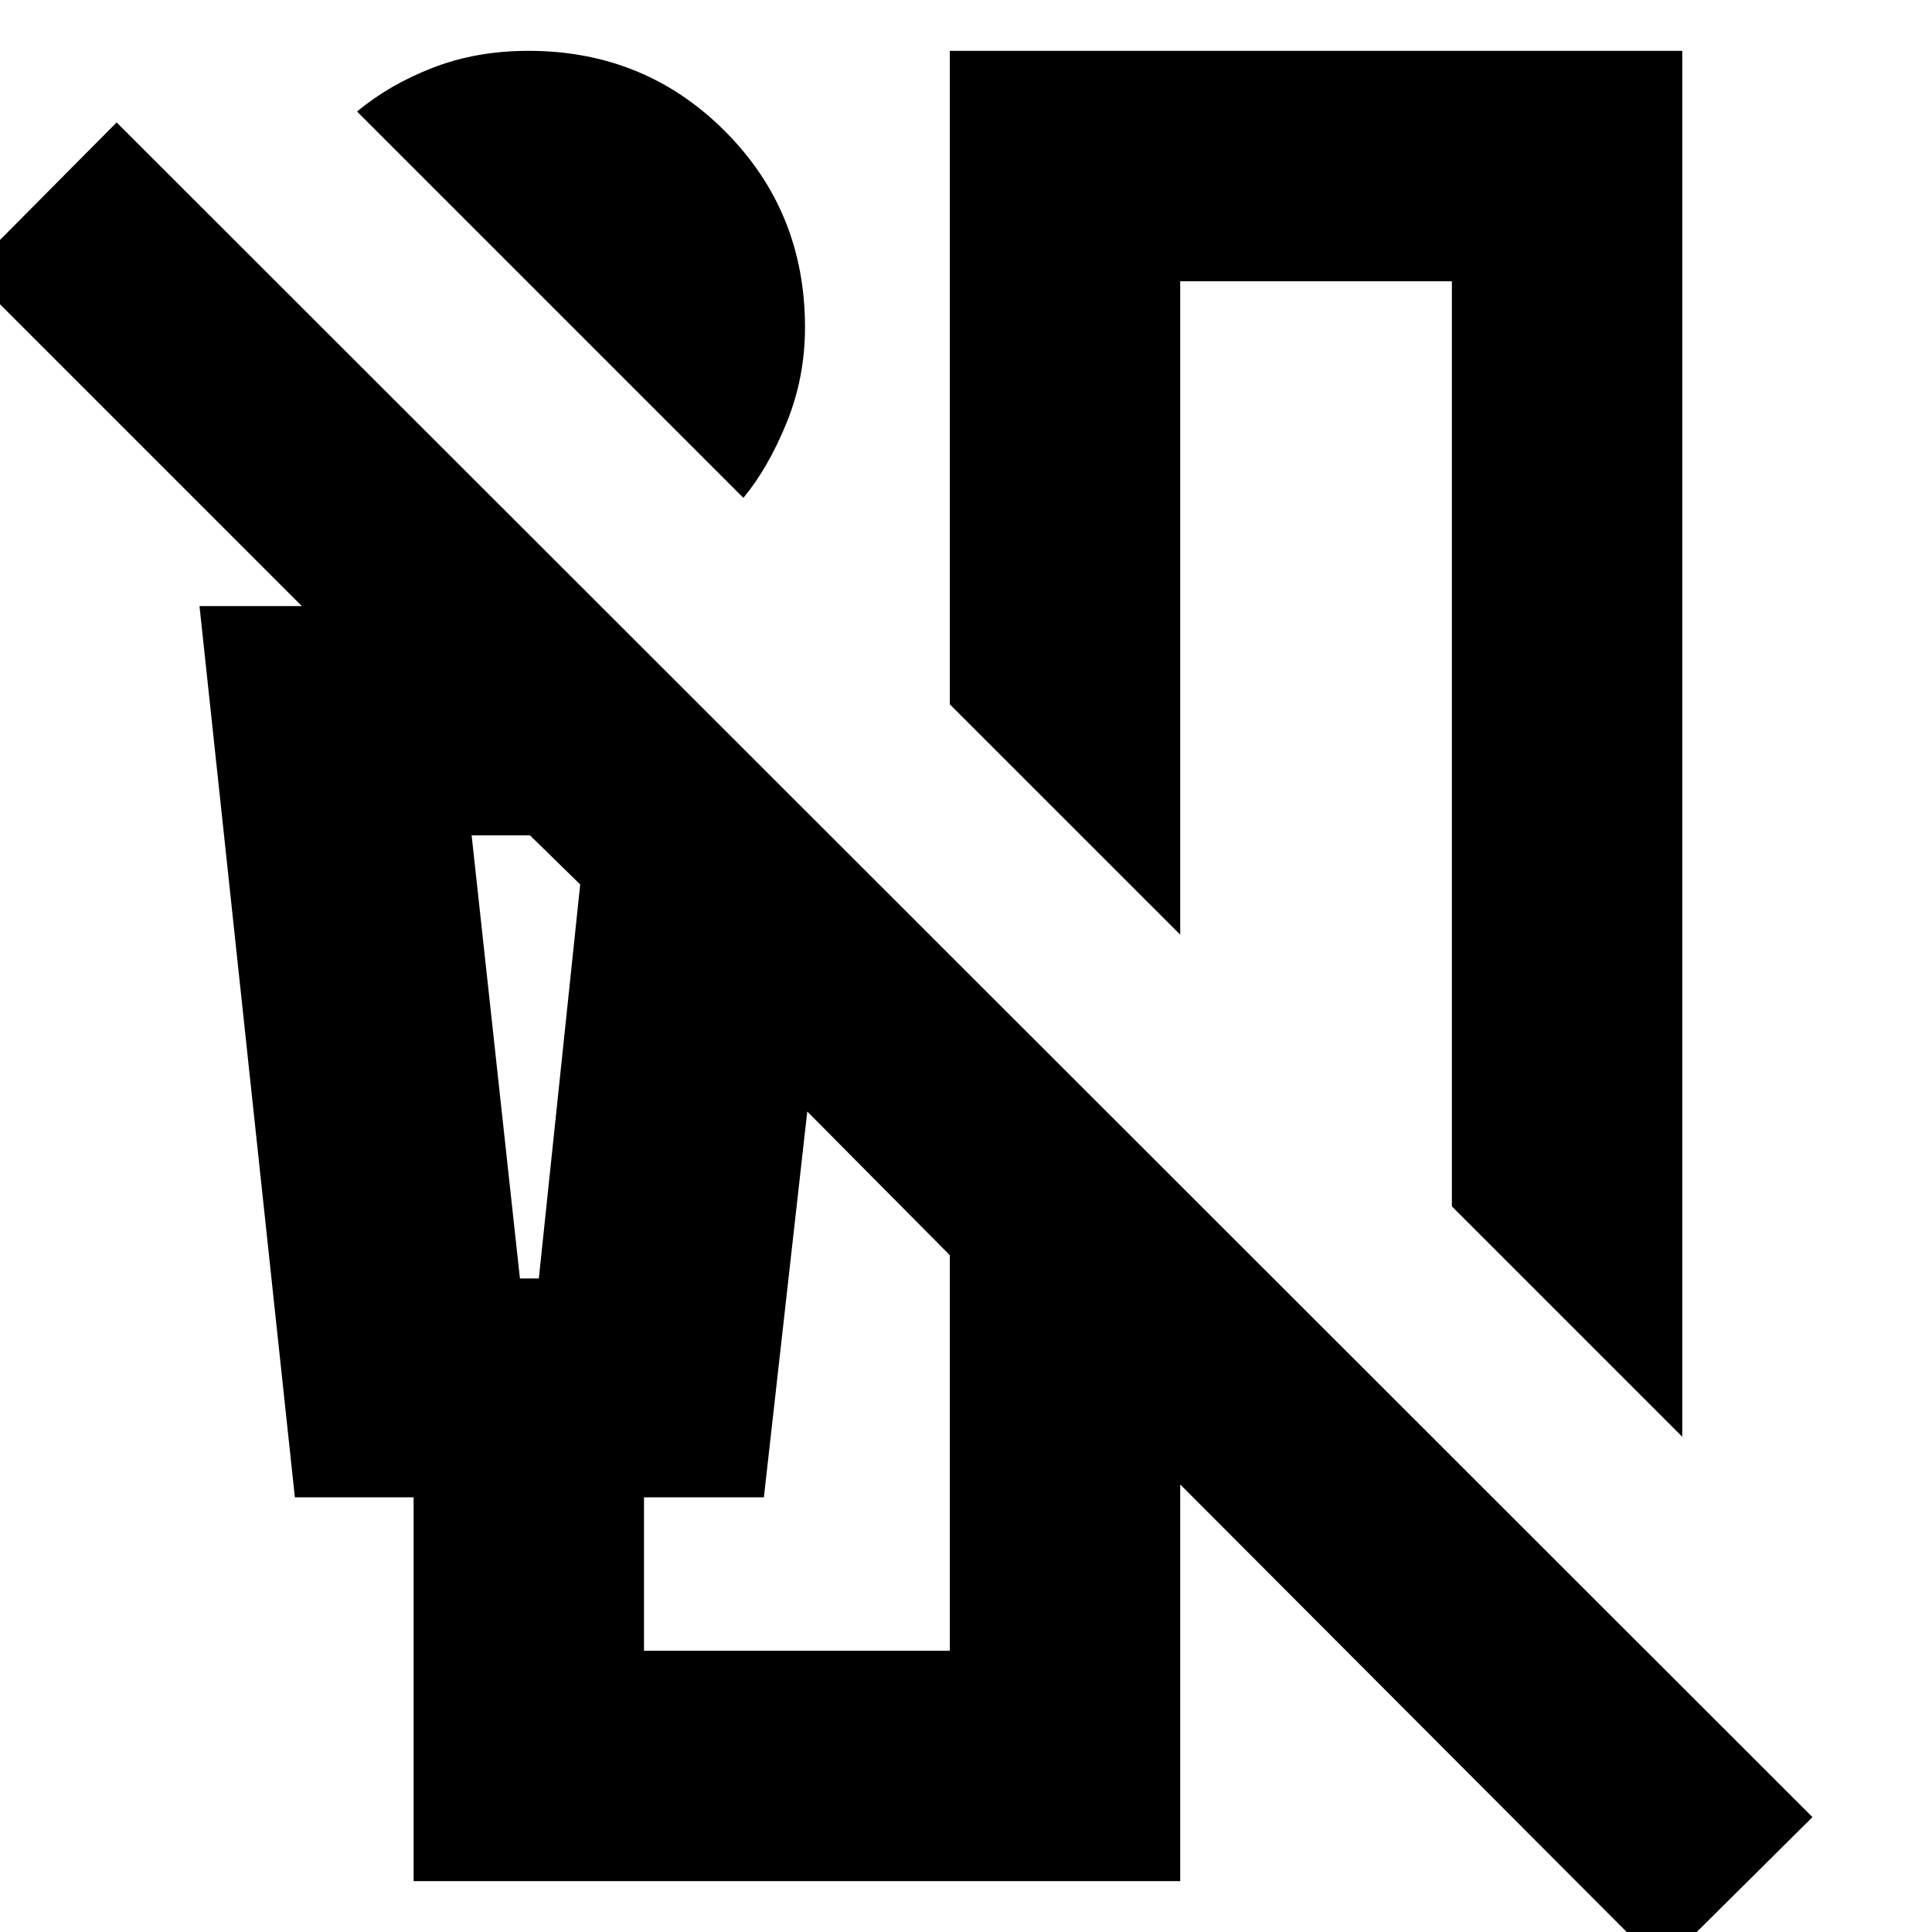 <svg xmlns="http://www.w3.org/2000/svg" height="24" viewBox="0 -960 960 960" width="24"><path d="M369.39-712.61 177.43-904.57q15.87-13.3 37.53-21.73 21.65-8.44 47.65-8.44 57.69 0 97.54 39.85Q400-855.04 400-797.35q0 25-9.15 47.44-9.15 22.43-21.46 37.3Zm466.52 466.52L721.43-360.57v-459.69H586.44v324.69L471.96-610.04v-324.7h363.95v688.65ZM205.52-25.26V-216h-59L99.13-658.83H150L-15.91-824.74l73.87-74.43L900.61-57.09l-75 74.44-239.17-239.74v197.13H205.52Zm52.83-299.48h9.39l20.56-195.78-24.95-24.39h-29l24 220.17Zm213.61 185V-336.3l-70.83-71.4L379.57-216H320v76.26h151.96ZM258.35-544.91h-24 53.95-29.95Z"/></svg>
